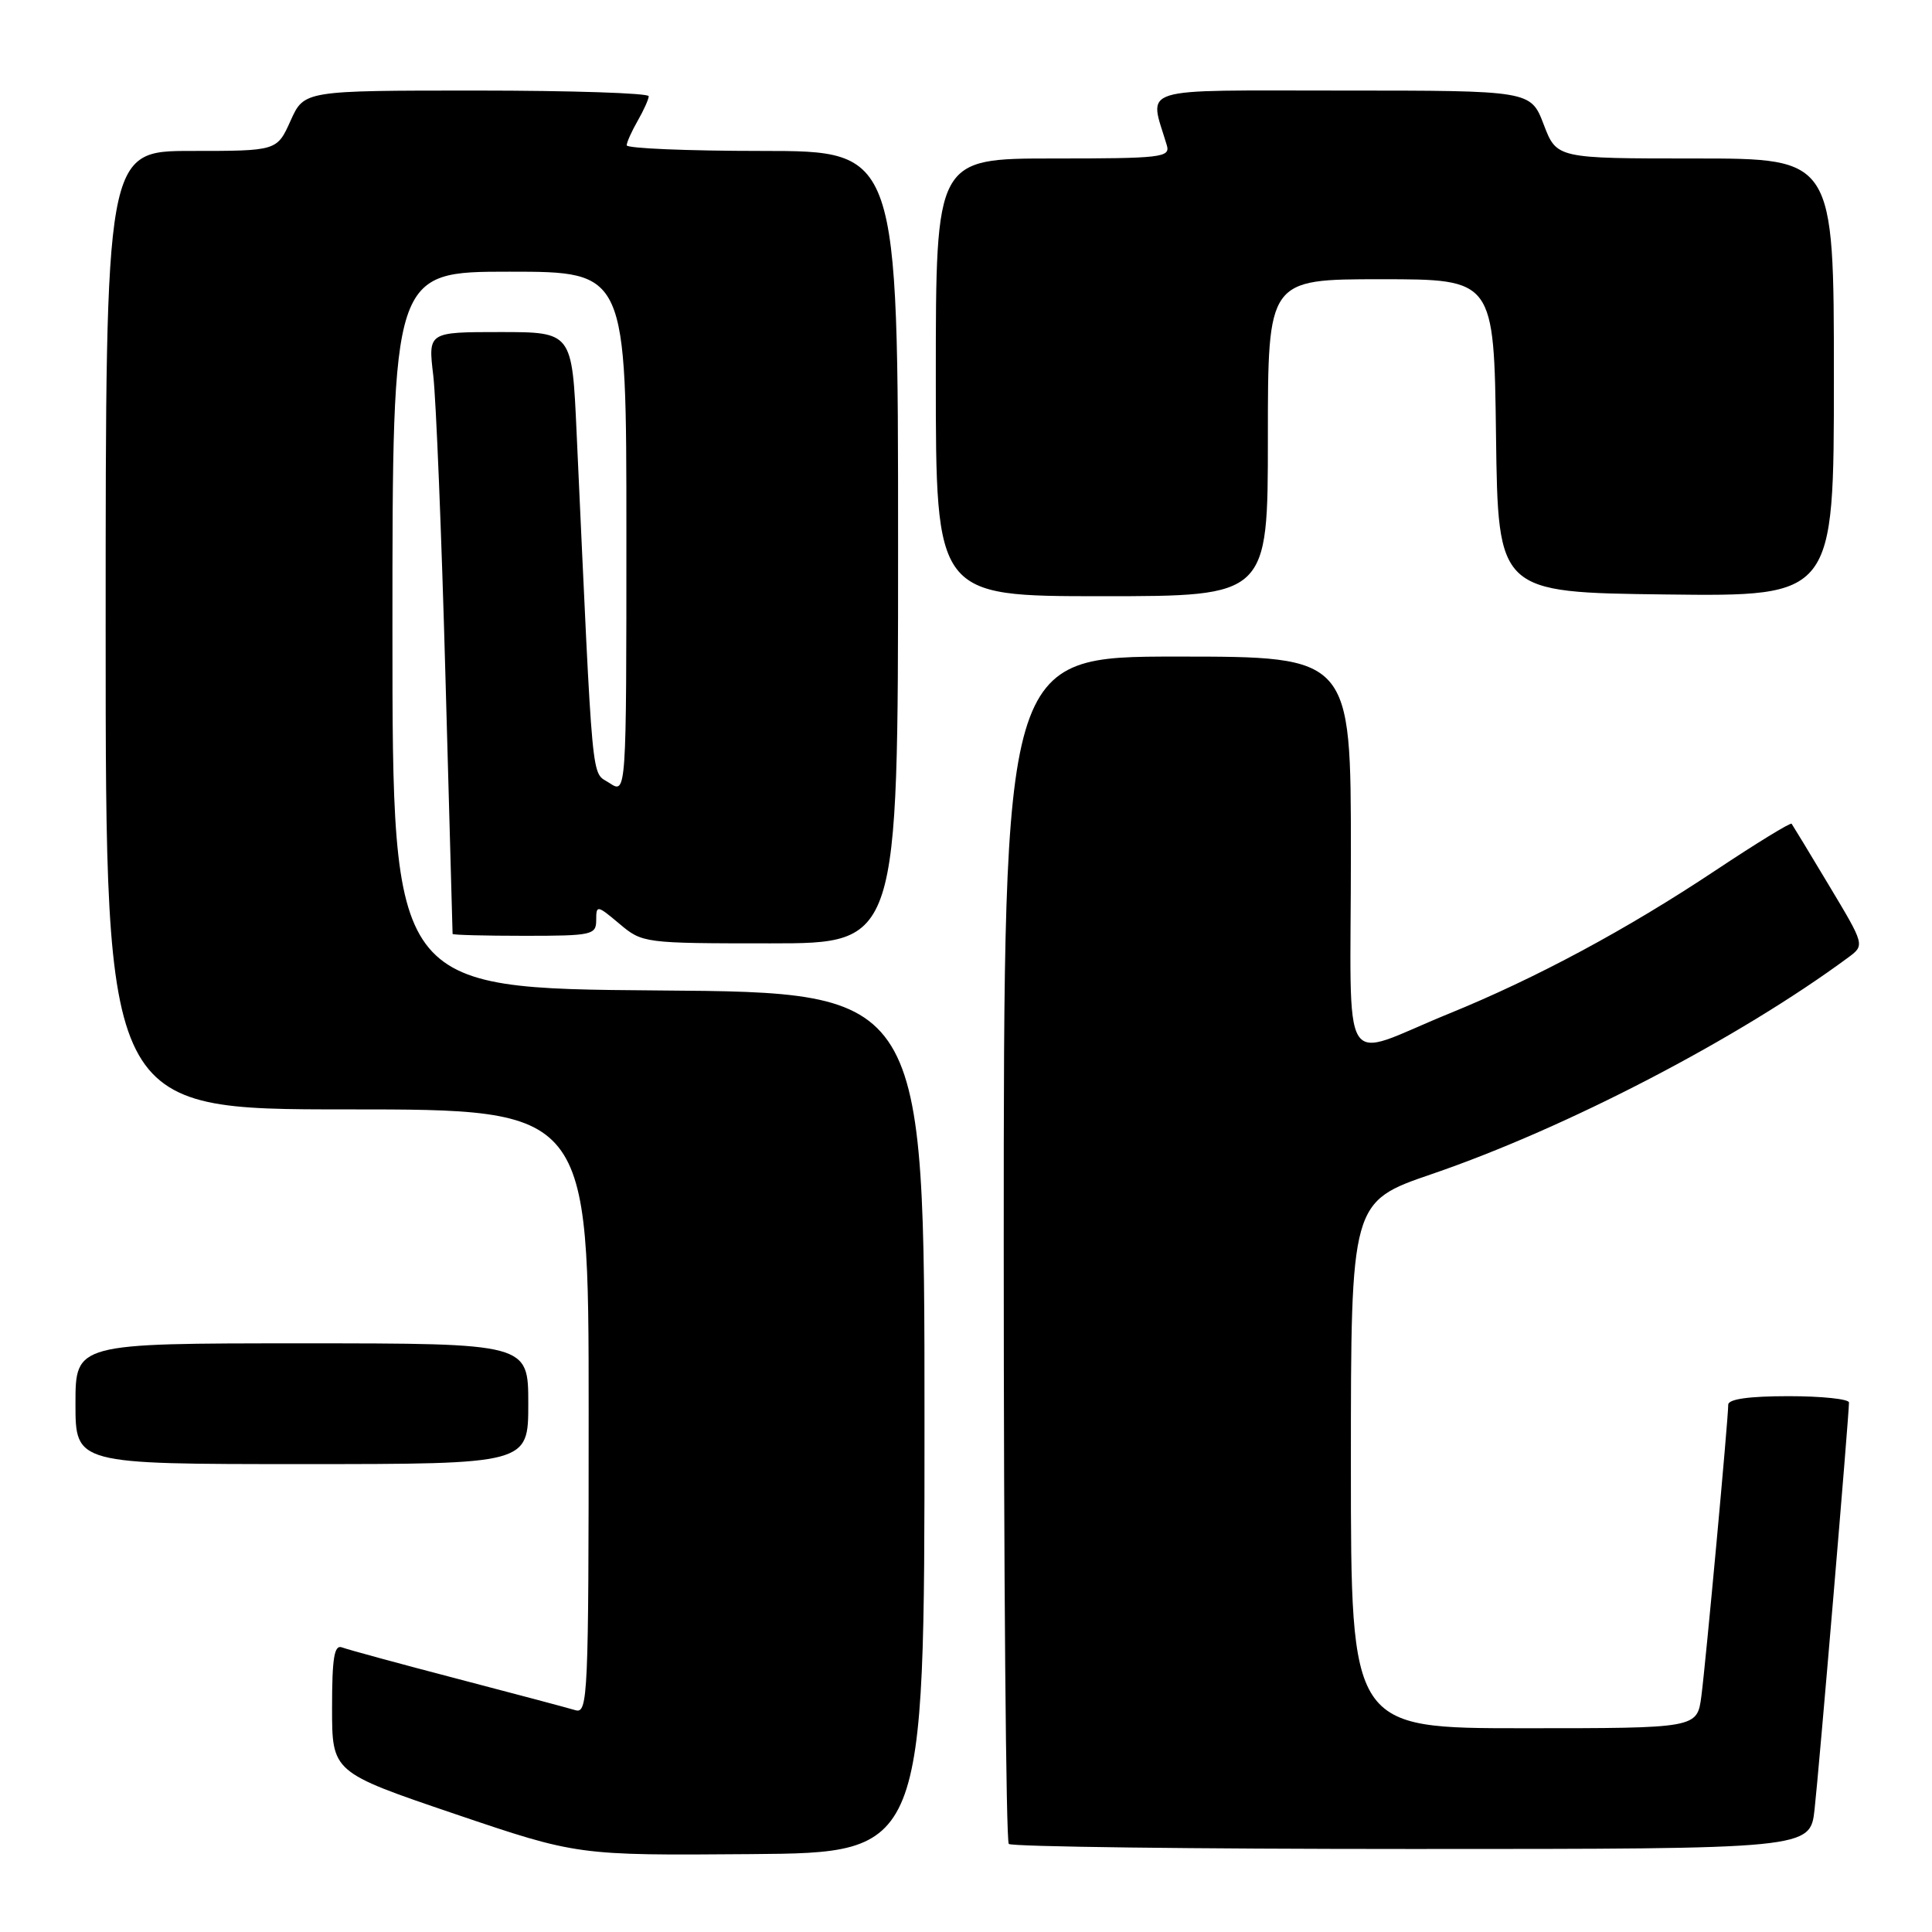 <?xml version="1.0" encoding="UTF-8" standalone="no"?>
<!DOCTYPE svg PUBLIC "-//W3C//DTD SVG 1.1//EN" "http://www.w3.org/Graphics/SVG/1.1/DTD/svg11.dtd" >
<svg xmlns="http://www.w3.org/2000/svg" xmlns:xlink="http://www.w3.org/1999/xlink" version="1.1" viewBox="0 0 256 256">
 <g >
 <path fill="currentColor"
d=" M 122.50 188.50 C 122.50 131.50 122.50 131.50 87.25 131.24 C 52.00 130.97 52.00 130.97 52.00 83.49 C 52.00 36.00 52.00 36.00 67.50 36.00 C 83.00 36.00 83.00 36.00 83.00 70.62 C 83.00 105.24 83.00 105.24 80.75 103.75 C 78.30 102.13 78.62 105.52 76.40 57.25 C 75.80 44.00 75.80 44.00 66.26 44.00 C 56.72 44.00 56.72 44.00 57.41 49.75 C 57.78 52.91 58.51 70.80 59.02 89.50 C 59.53 108.20 59.96 123.61 59.97 123.75 C 59.99 123.89 64.28 124.00 69.50 124.00 C 78.47 124.00 79.00 123.88 79.00 121.91 C 79.00 119.90 79.12 119.92 82.08 122.41 C 85.12 124.97 85.33 125.00 102.08 125.00 C 119.00 125.00 119.00 125.00 119.00 72.50 C 119.00 20.00 119.00 20.00 101.00 20.00 C 91.10 20.00 83.02 19.66 83.04 19.25 C 83.05 18.84 83.71 17.38 84.50 16.00 C 85.29 14.62 85.95 13.16 85.96 12.75 C 85.98 12.34 75.72 12.00 63.15 12.00 C 40.30 12.00 40.30 12.00 38.50 16.00 C 36.70 20.00 36.70 20.00 25.35 20.00 C 14.00 20.00 14.00 20.00 14.00 83.50 C 14.00 147.00 14.00 147.00 46.00 147.00 C 78.00 147.00 78.00 147.00 78.00 187.07 C 78.00 224.76 77.90 227.10 76.25 226.61 C 75.29 226.32 68.23 224.44 60.57 222.44 C 52.91 220.44 46.05 218.57 45.32 218.29 C 44.29 217.90 44.00 219.65 44.00 226.31 C 44.00 234.83 44.00 234.83 60.25 240.35 C 76.50 245.86 76.50 245.86 99.50 245.68 C 122.50 245.50 122.50 245.50 122.50 188.50 Z  M 240.44 239.75 C 241.02 234.63 245.00 187.52 245.00 185.84 C 245.00 185.38 241.40 185.00 237.00 185.00 C 231.73 185.00 229.00 185.39 229.00 186.13 C 229.00 188.04 226.03 220.25 225.44 224.75 C 224.88 229.00 224.88 229.00 201.94 229.00 C 179.00 229.00 179.00 229.00 179.00 194.12 C 179.00 159.24 179.00 159.24 189.75 155.56 C 207.60 149.45 230.40 137.58 244.90 126.87 C 247.10 125.24 247.10 125.24 242.38 117.37 C 239.79 113.04 237.54 109.34 237.40 109.15 C 237.25 108.96 232.72 111.74 227.32 115.33 C 215.57 123.15 203.55 129.61 192.00 134.31 C 177.27 140.31 179.00 143.13 179.00 113.07 C 179.00 87.00 179.00 87.00 156.00 87.00 C 133.00 87.00 133.00 87.00 133.00 165.33 C 133.00 208.42 133.30 243.97 133.67 244.33 C 134.03 244.70 158.08 245.00 187.09 245.00 C 239.86 245.00 239.86 245.00 240.44 239.75 Z  M 70.00 186.00 C 70.00 178.00 70.00 178.00 40.00 178.00 C 10.00 178.00 10.00 178.00 10.00 186.00 C 10.00 194.00 10.00 194.00 40.00 194.00 C 70.00 194.00 70.00 194.00 70.00 186.00 Z  M 168.00 58.00 C 168.00 37.00 168.00 37.00 182.98 37.00 C 197.96 37.00 197.96 37.00 198.23 57.75 C 198.50 78.50 198.50 78.50 220.75 78.77 C 243.00 79.04 243.00 79.04 243.00 50.02 C 243.00 21.00 243.00 21.00 224.64 21.00 C 206.27 21.00 206.27 21.00 204.55 16.50 C 202.83 12.00 202.83 12.00 177.81 12.00 C 150.15 12.00 152.26 11.34 154.61 19.25 C 155.09 20.86 153.92 21.00 139.57 21.00 C 124.00 21.00 124.00 21.00 124.00 50.00 C 124.00 79.00 124.00 79.00 146.00 79.00 C 168.00 79.00 168.00 79.00 168.00 58.00 Z "/>
</g>
</svg>